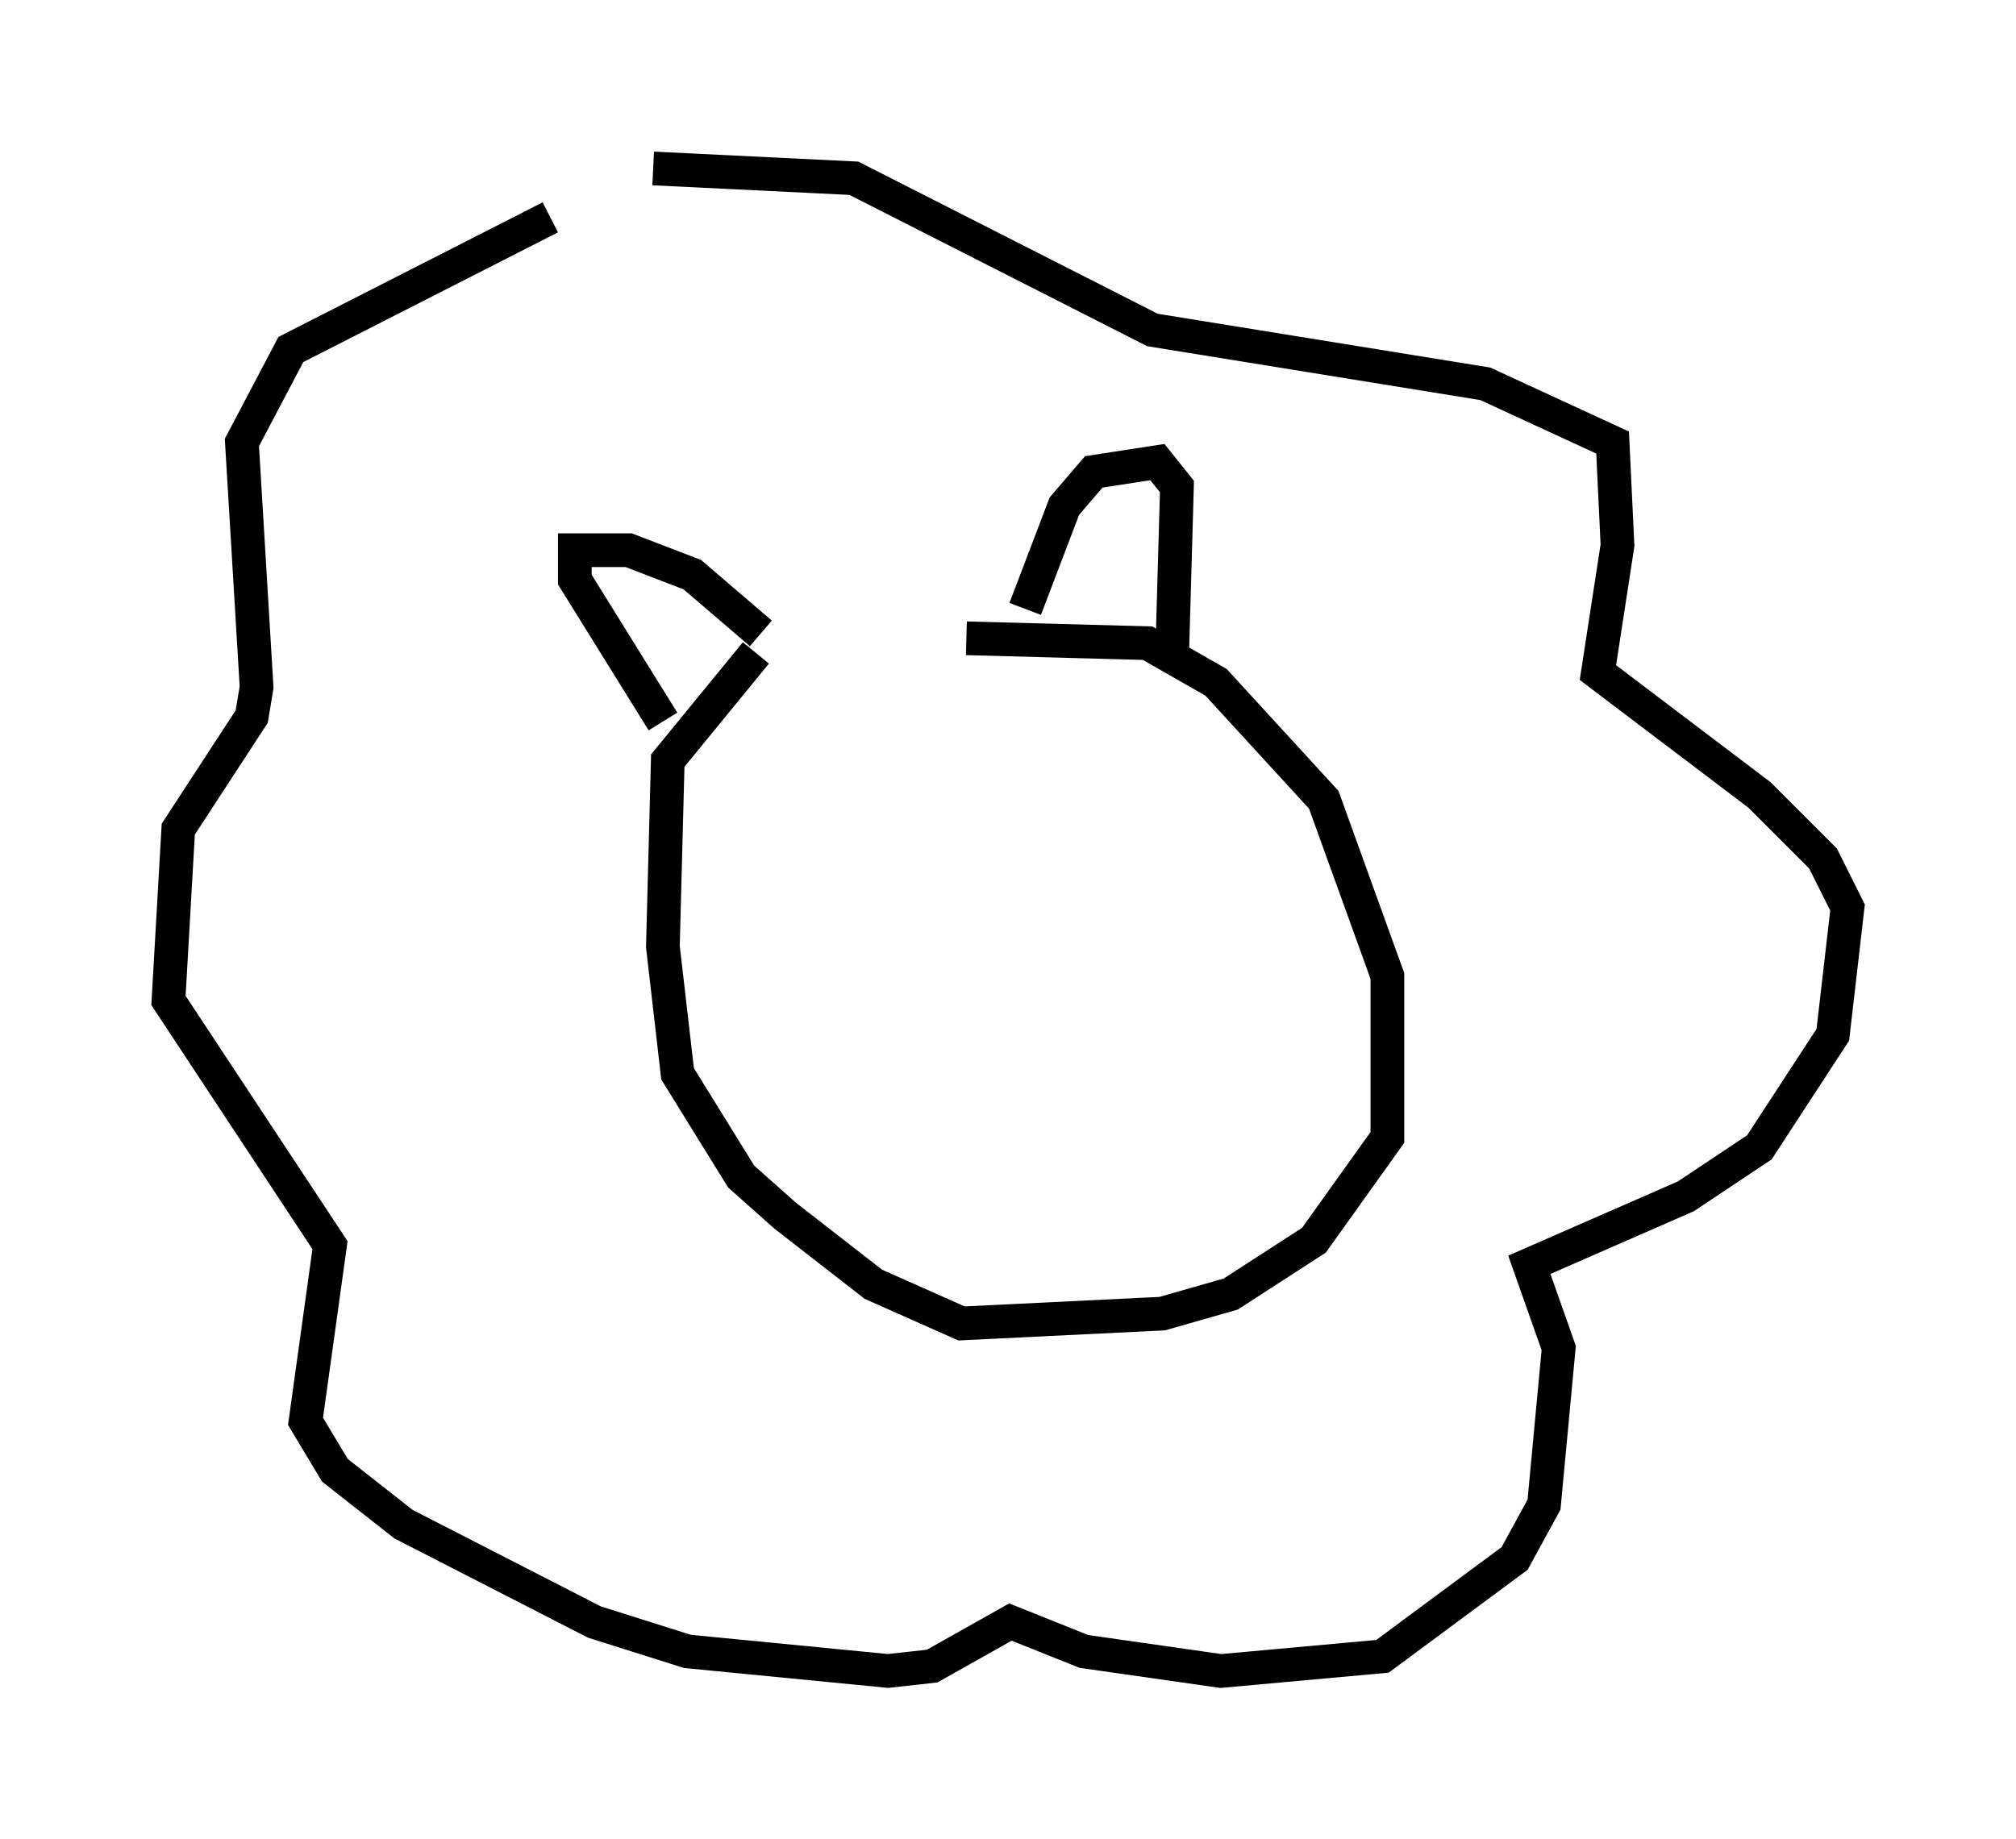 <?xml version="1.0" encoding="utf-8" ?>
<svg baseProfile="full" height="54.592" version="1.1" width="59.821" xmlns="http://www.w3.org/2000/svg" xmlns:ev="http://www.w3.org/2001/xml-events" xmlns:xlink="http://www.w3.org/1999/xlink"><defs /><rect fill="white" height="54.592" width="59.821" x="0" y="0" /><path d="M24.609, 19.67 m4.067, -0.726 l5.374, 0.145 2.034, 1.162 l3.196, 3.486 1.888, 5.229 l0.0, 4.793 -2.179, 3.05 l-2.469, 1.598 -2.034, 0.581 l-5.955, 0.291 -2.615, -1.162 l-2.615, -2.034 -1.307, -1.162 l-1.888, -3.05 -0.436, -3.777 l0.145, -5.52 2.615, -3.196 m-6.101, -12.927 l-7.698, 3.922 -1.453, 2.76 l0.436, 7.263 -0.145, 0.872 l-2.179, 3.341 -0.291, 5.084 l4.793, 7.263 -0.726, 5.229 l0.872, 1.453 2.034, 1.598 l5.665, 2.905 2.76, 0.872 l5.955, 0.581 1.307, -0.145 l2.324, -1.307 2.179, 0.872 l4.067, 0.581 4.793, -0.436 l3.922, -2.905 0.872, -1.598 l0.436, -4.648 -0.872, -2.469 l4.648, -2.034 2.179, -1.453 l2.179, -3.341 0.436, -3.777 l-0.726, -1.453 -1.888, -1.888 l-4.793, -3.631 0.581, -3.777 l-0.145, -3.05 -3.777, -1.743 l-9.877, -1.598 -8.86, -4.503 l-5.955, -0.291 m15.397, 14.525 l0.145, -5.084 -0.581, -0.726 l-1.888, 0.291 -0.872, 1.017 l-1.162, 3.05 m-7.844, 0.726 l-2.034, -1.743 -1.888, -0.726 l-1.598, 0.0 0.0, 0.872 l2.615, 4.212 " fill="none" stroke="black" stroke-width="1" /></svg>